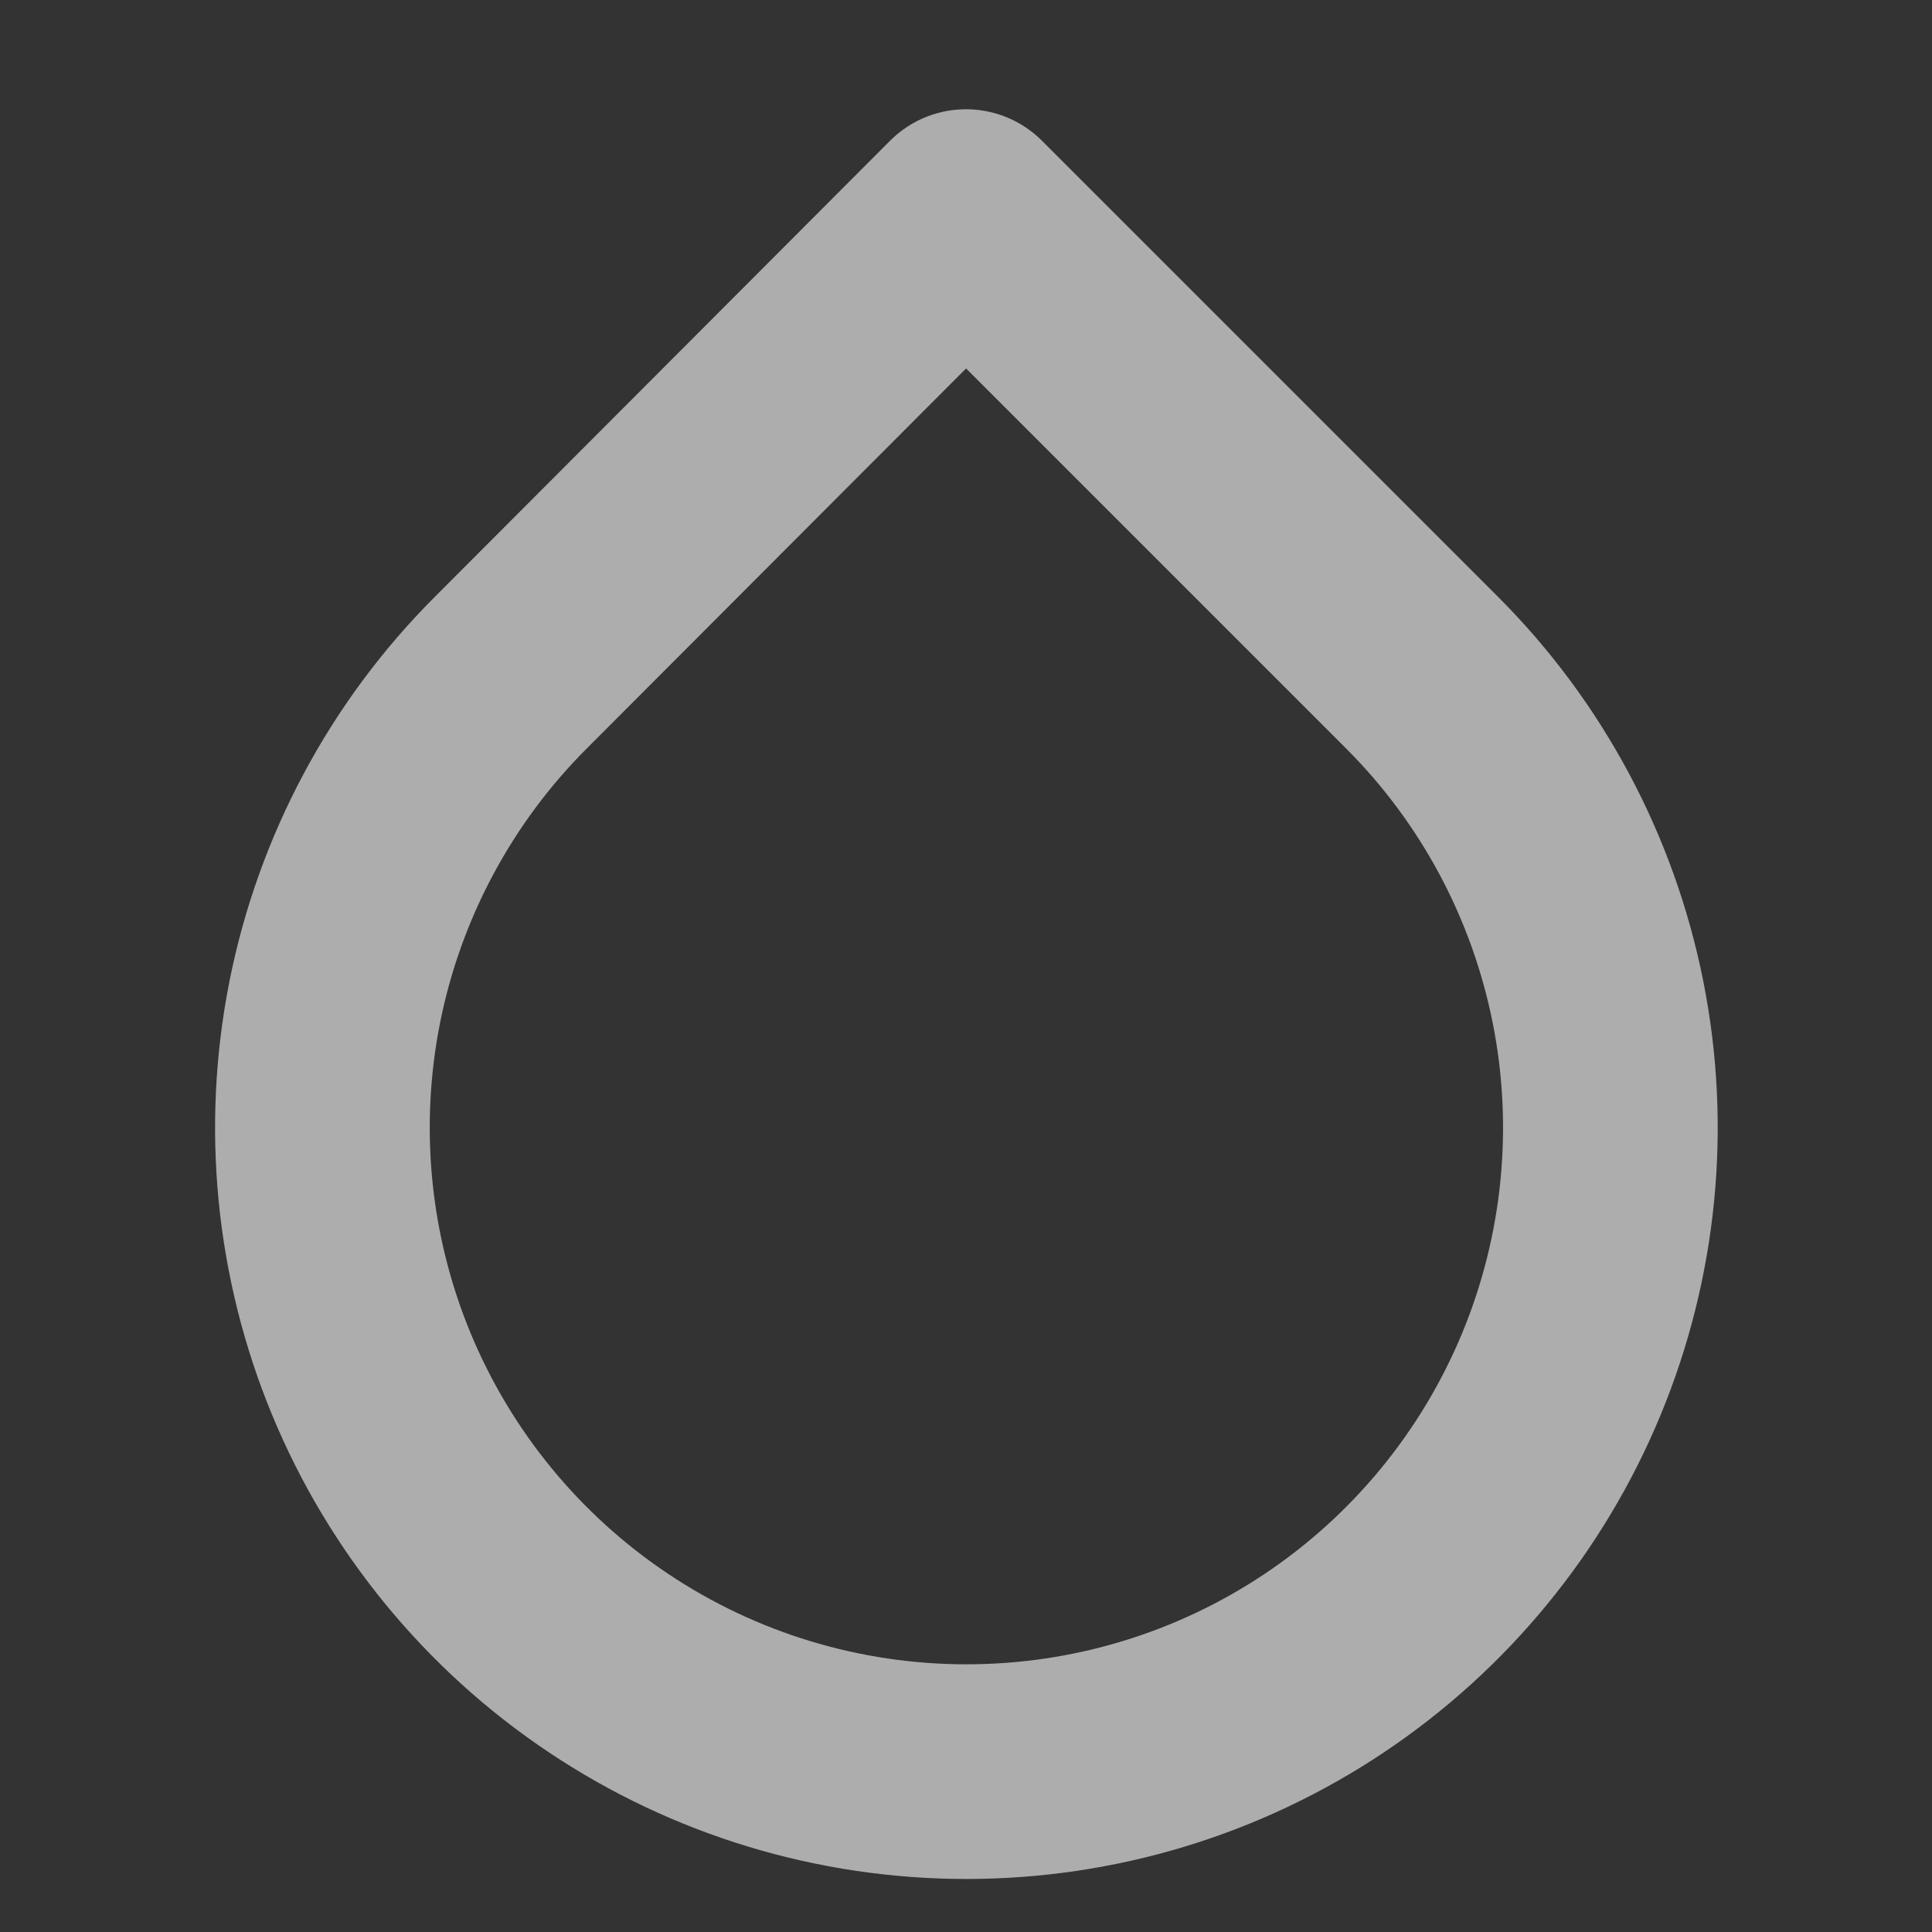 <svg width="18" height="18" viewBox="0 0 18 18" fill="none" xmlns="http://www.w3.org/2000/svg">
<rect x="0" y="0" width="18" height="18" fill="#333333" stroke="none"/>
<g id="fi:droplet">
<path id="Vector" d="M9 2.018L13.245 6.263C14.085 7.101 14.656 8.171 14.888 9.335C15.12 10.499 15.001 11.705 14.547 12.802C14.093 13.898 13.324 14.836 12.338 15.495C11.351 16.155 10.191 16.506 9.004 16.506C7.817 16.506 6.657 16.155 5.67 15.495C4.683 14.836 3.914 13.898 3.46 12.802C3.006 11.705 2.888 10.499 3.119 9.335C3.351 8.171 3.923 7.101 4.763 6.263L9 2.018Z" stroke="white" stroke-opacity="0.6" stroke-width="2" stroke-linecap="round" stroke-linejoin="round"/>
</g>
</svg>
